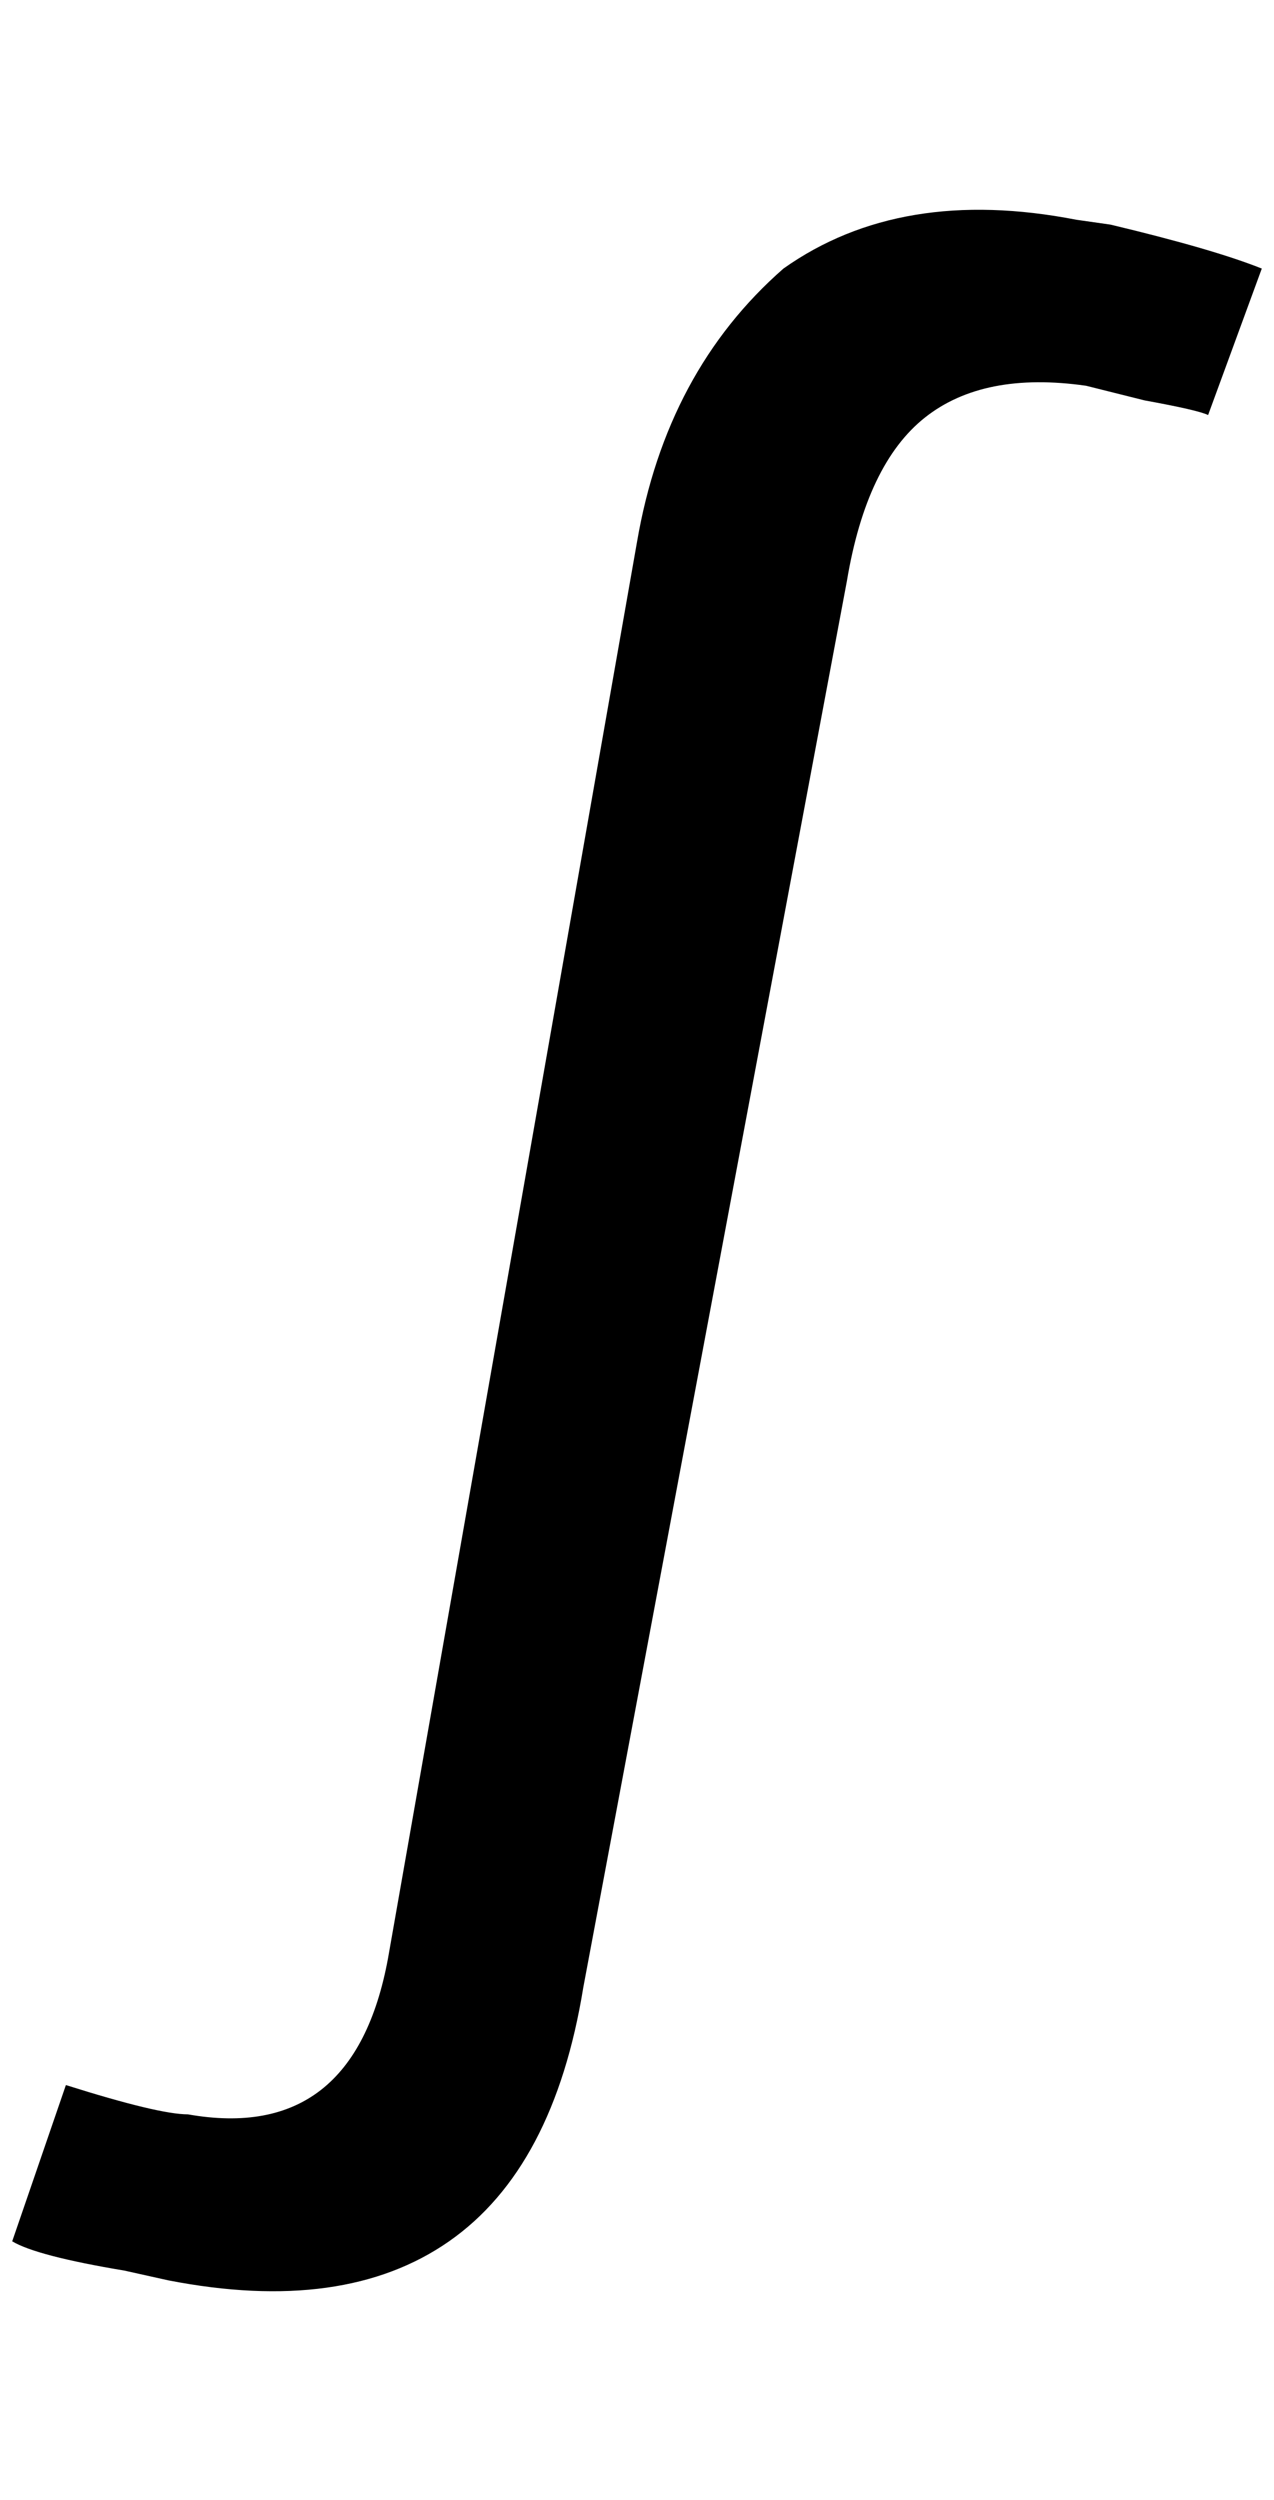 <?xml version="1.0" standalone="no"?>
<!DOCTYPE svg PUBLIC "-//W3C//DTD SVG 1.1//EN" "http://www.w3.org/Graphics/SVG/1.1/DTD/svg11.dtd" >
<svg xmlns="http://www.w3.org/2000/svg" xmlns:xlink="http://www.w3.org/1999/xlink" version="1.1" viewBox="-10 0 1044 2048">
   <path fill="currentColor"
d="M468 1628q-24 148 -110 208t-230 32l-36 -8q-72 -12 -92 -24l44 -128q76 24 100 24q136 24 164 -128l204 -1160q24 -140 120 -224q96 -68 240 -40l28 4q84 20 124 36l-44 120q-8 -4 -52 -12l-48 -12q-84 -12 -132 26t-64 134z" />
</svg>
